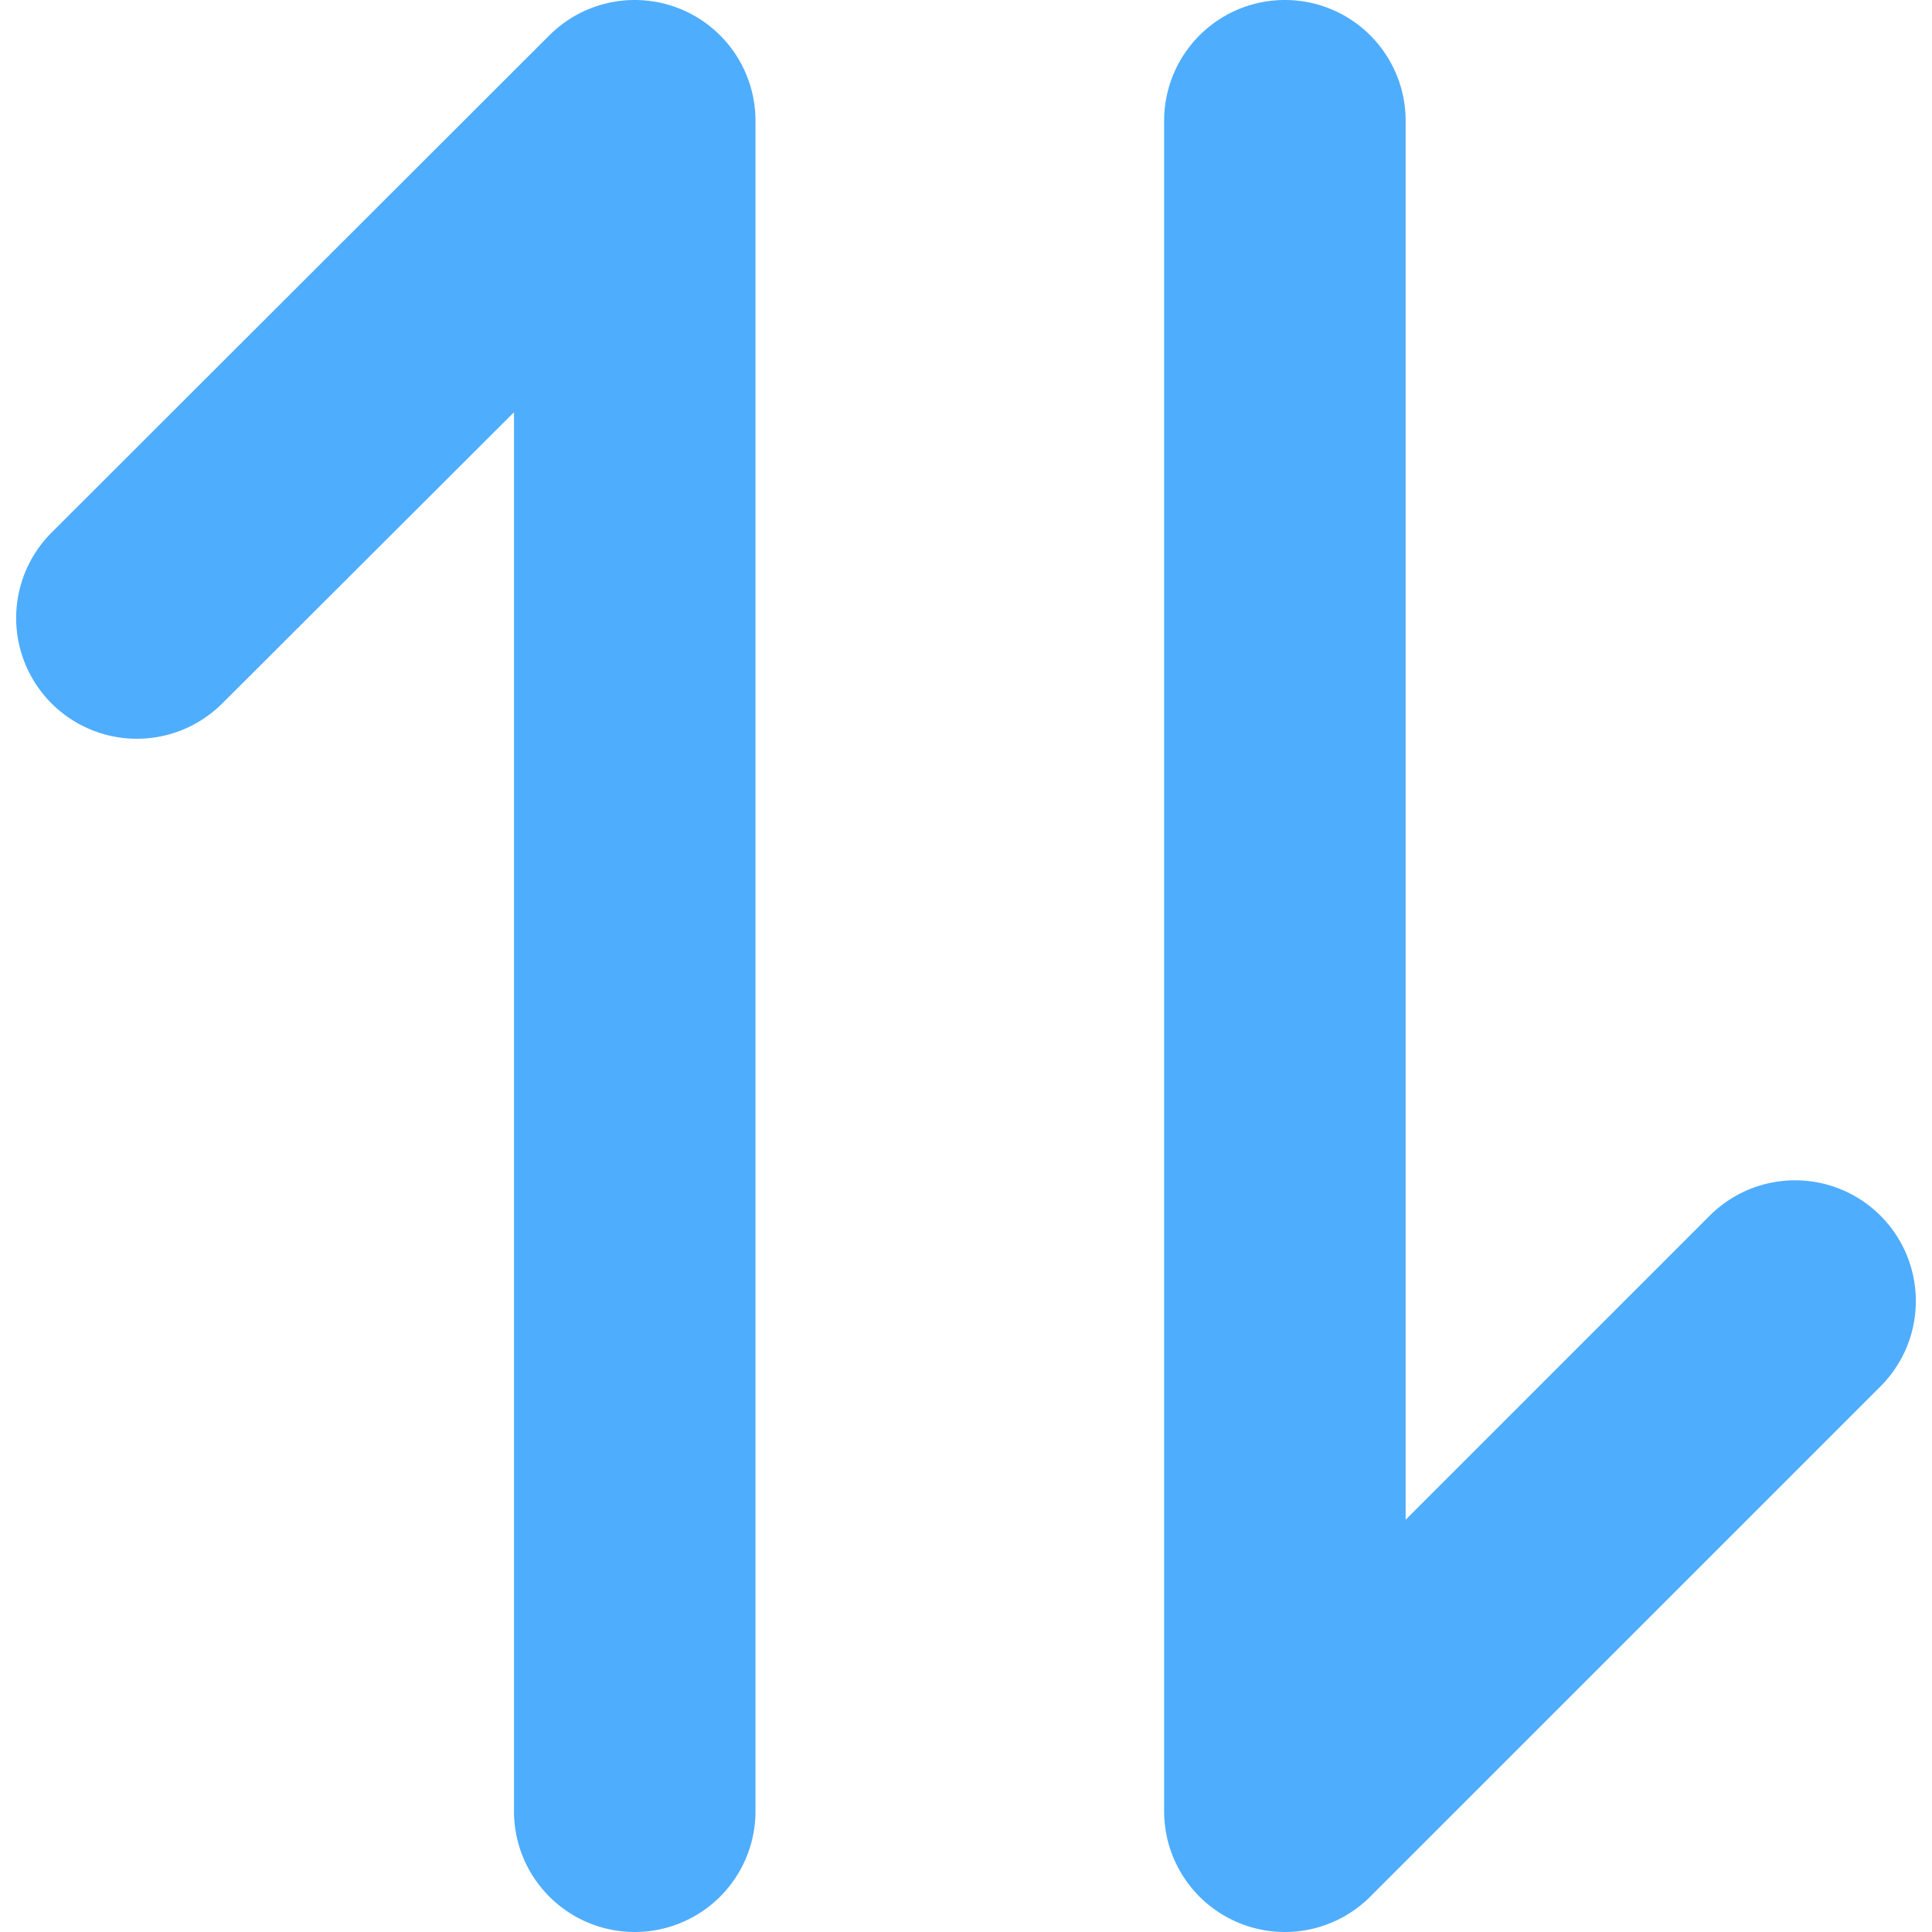 <svg id="Layer_1" height="512" viewBox="0 0 512 512" width="512" xmlns="http://www.w3.org/2000/svg" xmlns:xlink="http://www.w3.org/1999/xlink" data-name="Layer 1"><linearGradient id="linear-gradient" gradientUnits="userSpaceOnUse" x1="256" x2="256" y2="512.001"> <stop offset="1" stop-color="#4fadfe"/></linearGradient><path d="m200.211 32v448a32 32 0 0 1 -64 0v-370.745l-77.3 77.153a32 32 0 0 1 -45.254-45.256l131.927-131.78a32 32 0 0 1 54.627 22.628zm298.135 290.167a32 32 0 0 0 -45.255 0l-80.583 80.578v-370.745a32 32 0 0 0 -64 0v448a32 32 0 0 0 54.627 22.628l135.21-135.206a32 32 0 0 0 .001-45.255z" fill="url(#linear-gradient)"/></svg>